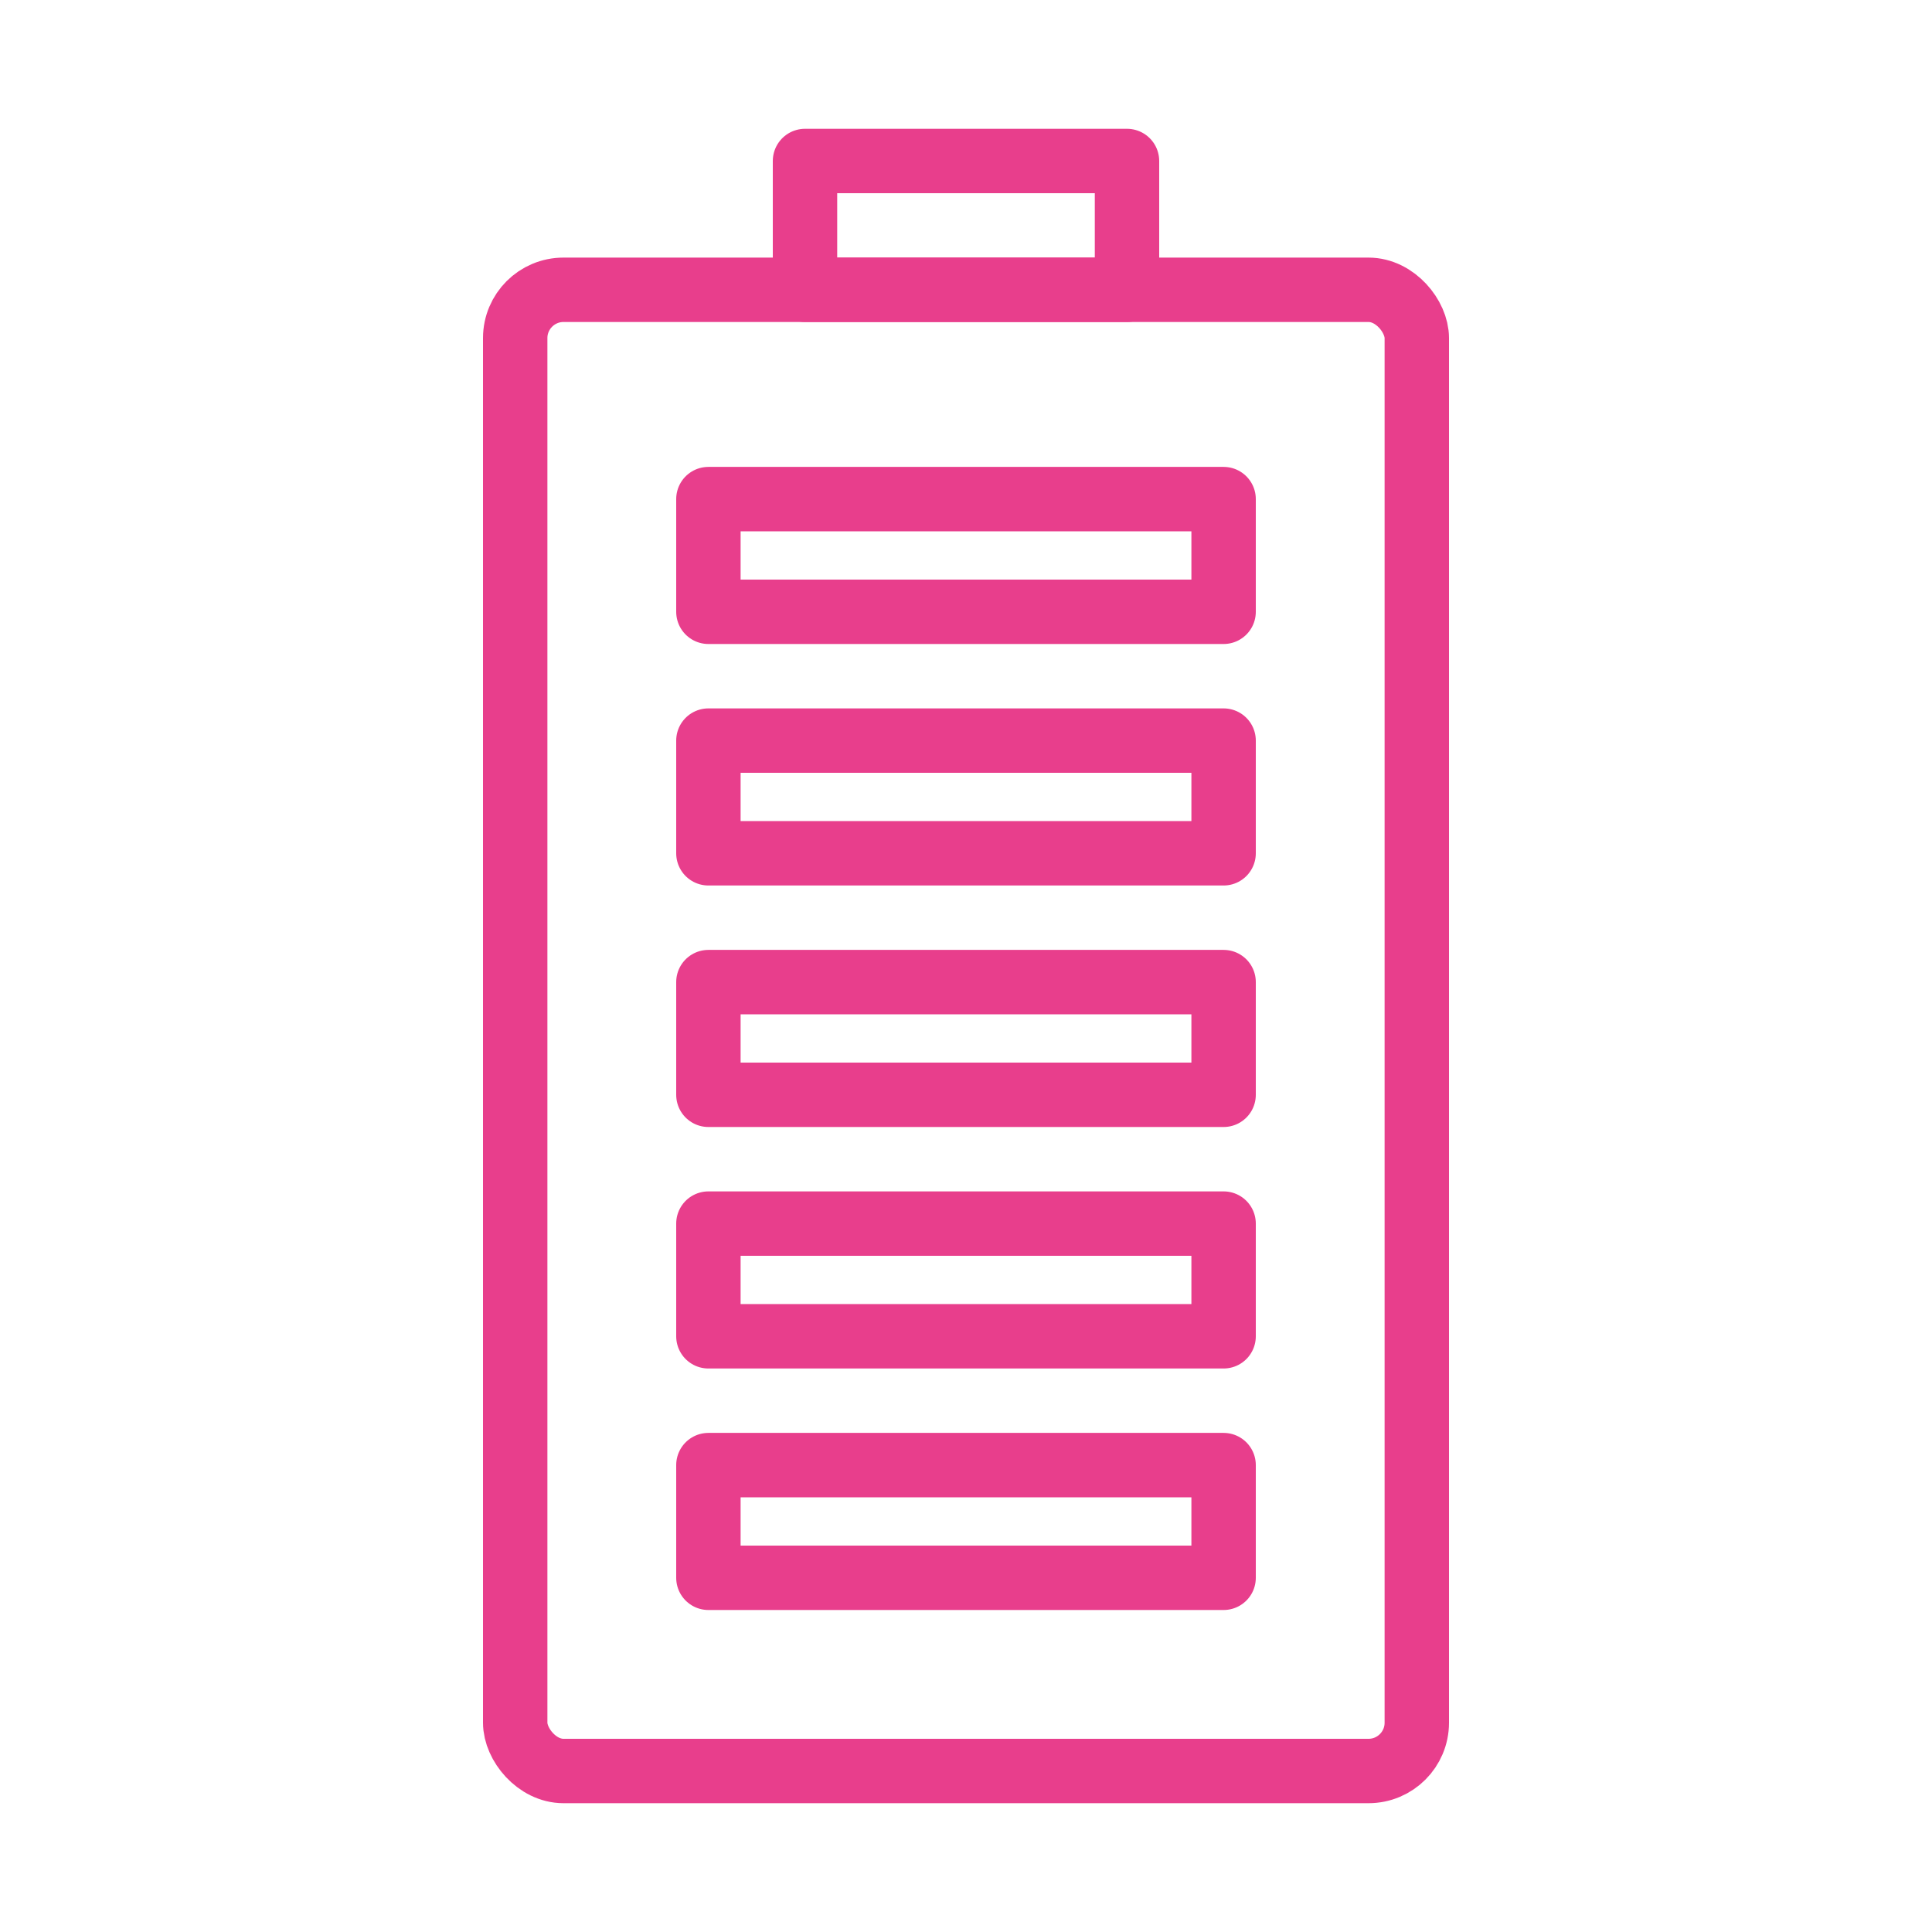 <svg width="120" height="120" viewBox="0 0 120 120" fill="none" xmlns="http://www.w3.org/2000/svg">
<g id="battery-3">
<g id="battery-3_2">
<rect id="Layer 1" x="32" y="18" width="56" height="92" rx="3" stroke="#E83E8C" stroke-width="4" stroke-linecap="round" stroke-linejoin="round"/>
<rect id="Layer 2" x="50" y="10" width="20" height="8" stroke="#E83E8C" stroke-width="4" stroke-linecap="round" stroke-linejoin="round"/>
<rect id="Layer 3" x="44" y="91" width="32" height="7" stroke="#E83E8C" stroke-width="4" stroke-linecap="round" stroke-linejoin="round"/>
<rect id="Layer 4" x="44" y="76" width="32" height="7" stroke="#E83E8C" stroke-width="4" stroke-linecap="round" stroke-linejoin="round"/>
<rect id="Layer 5" x="44" y="61" width="32" height="7" stroke="#E83E8C" stroke-width="4" stroke-linecap="round" stroke-linejoin="round"/>
<rect id="Layer 6" x="44" y="31" width="32" height="7" stroke="#E83E8C" stroke-width="4" stroke-linecap="round" stroke-linejoin="round"/>
<rect id="Layer 7" x="44" y="46" width="32" height="7" stroke="#E83E8C" stroke-width="4" stroke-linecap="round" stroke-linejoin="round"/>
</g>
</g>
</svg>
